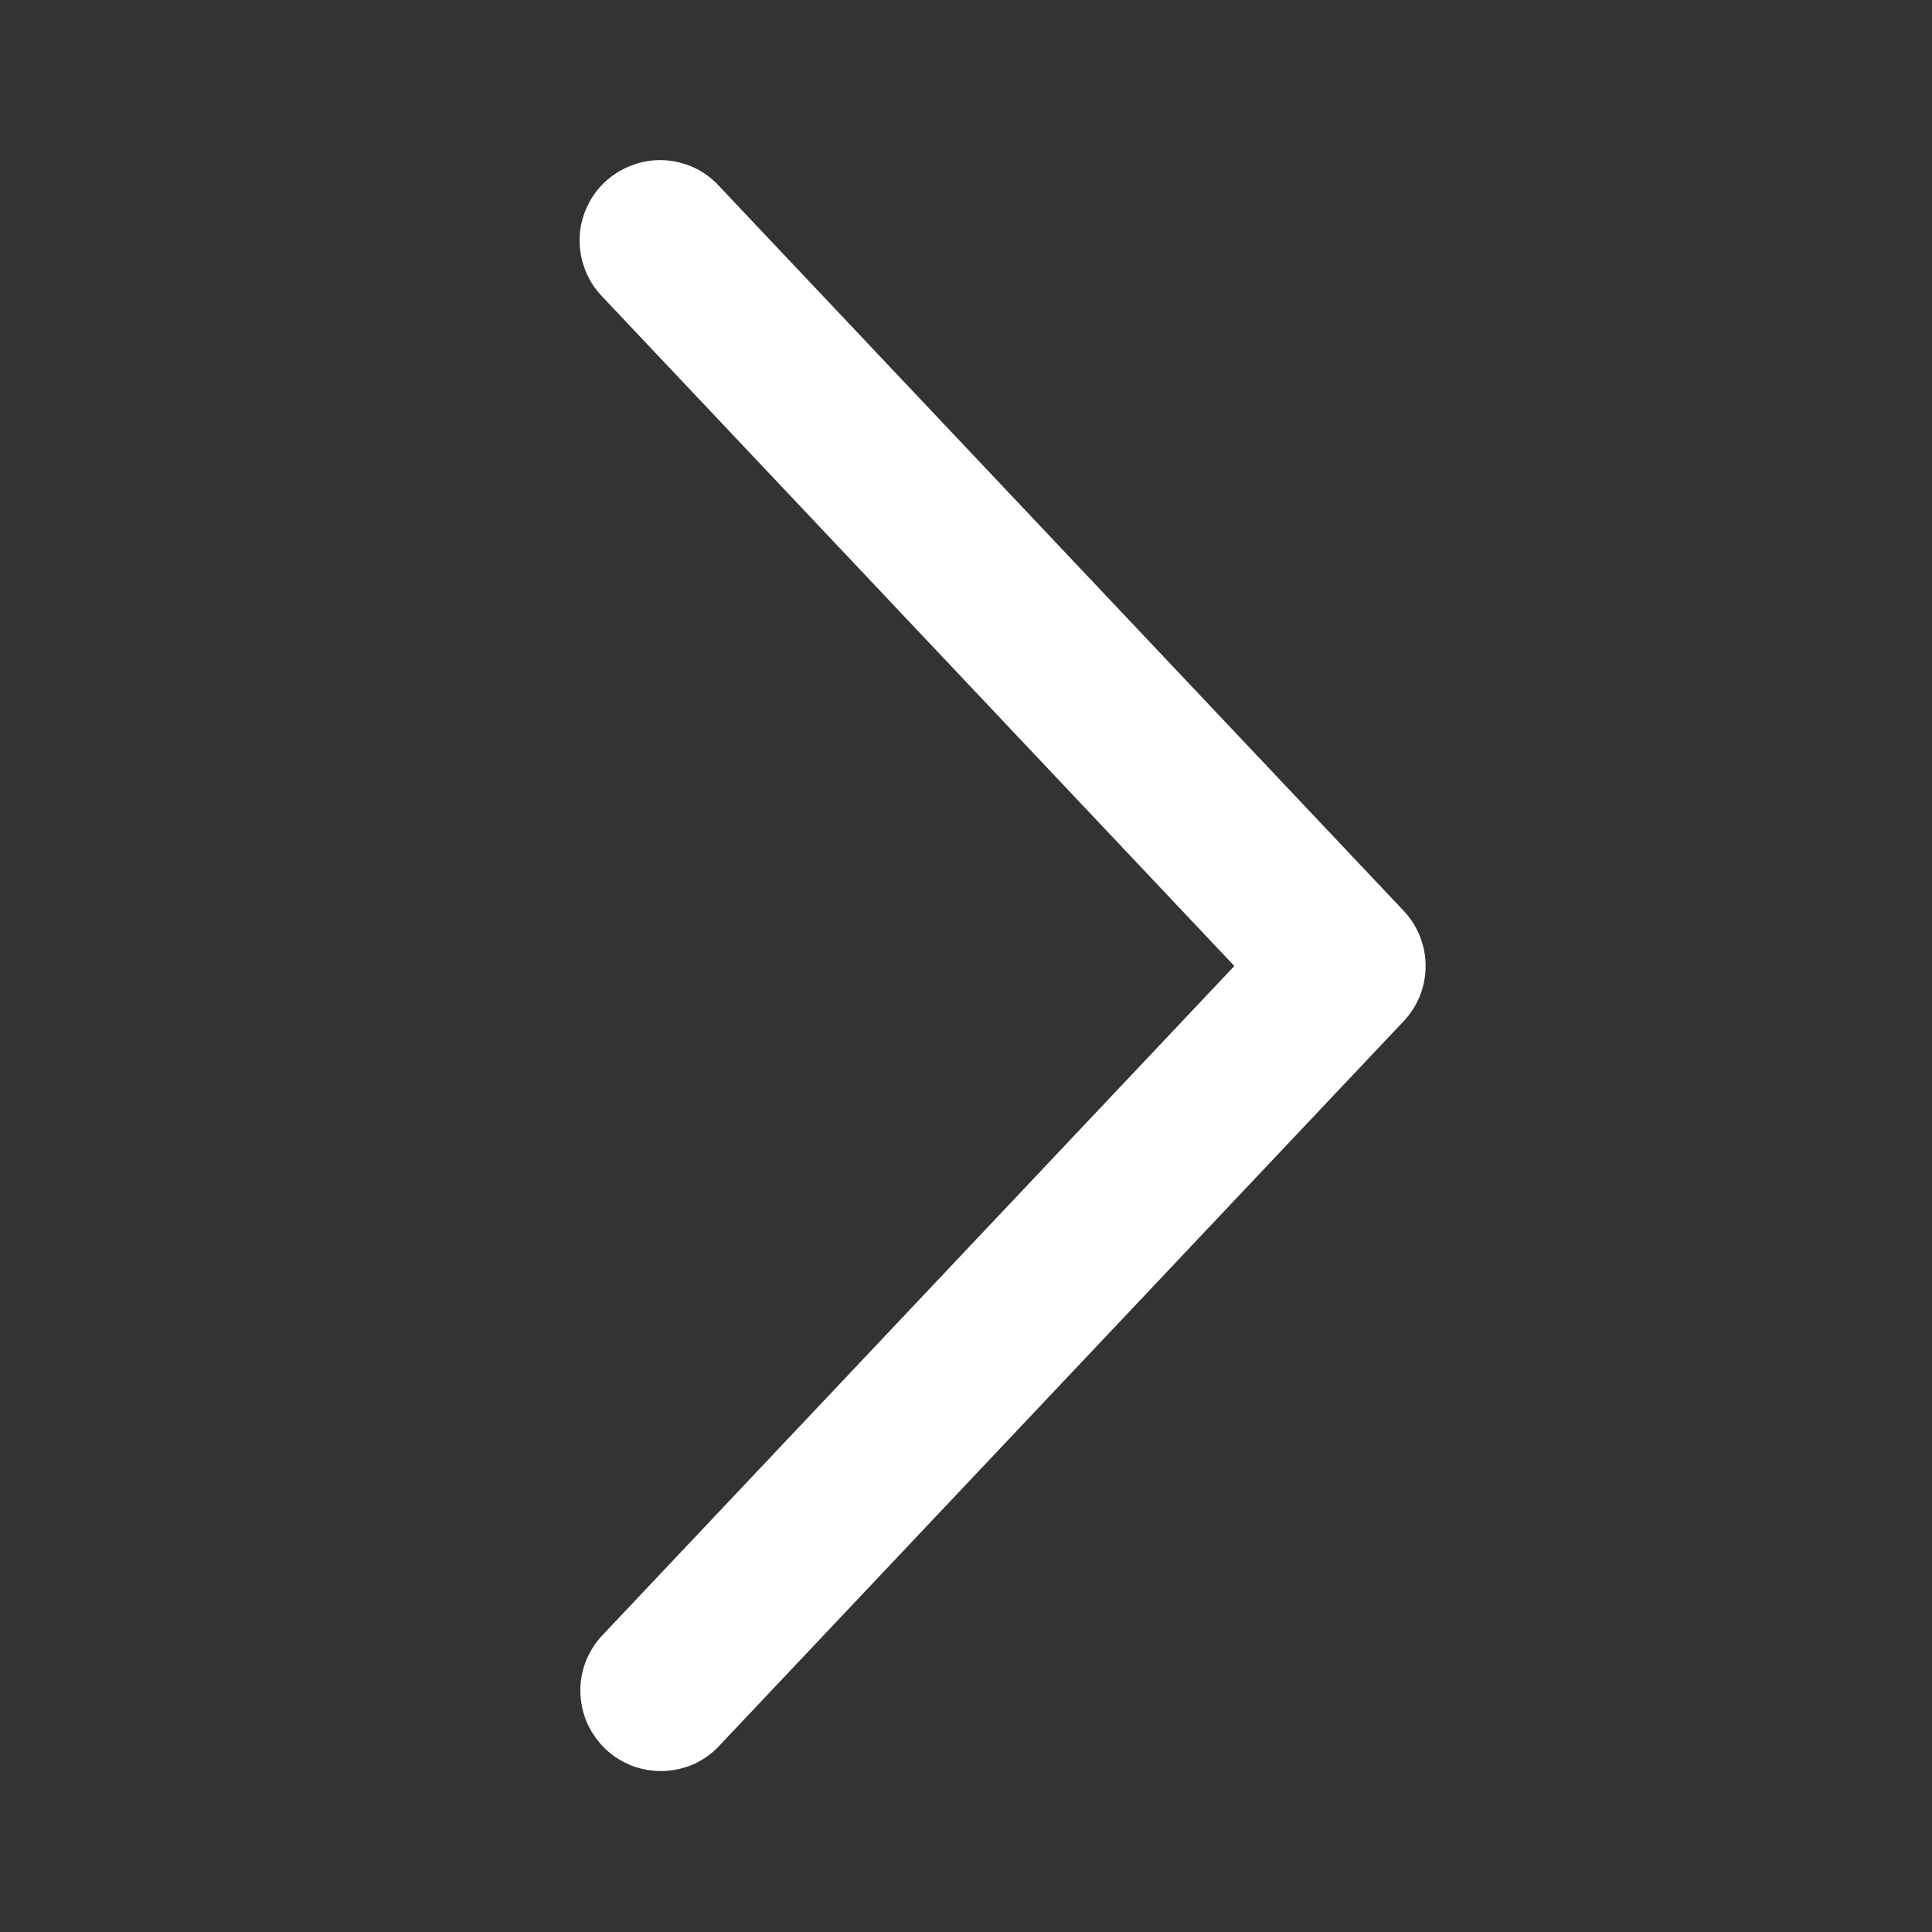 <svg width="10" height="10" viewBox="0 0 10 10" fill="none" xmlns="http://www.w3.org/2000/svg">
<rect x="0" y="0" width="10" height="10" fill="#333333" stroke="none"/>
<g id="fluent:ios-arrow-24-filled" clip-path="url(#clip0_617_1920)">
<path id="Vector" d="M3.118 8.464C3.08 8.504 3.051 8.551 3.031 8.602C3.012 8.653 3.002 8.707 3.004 8.762C3.006 8.817 3.018 8.871 3.04 8.921C3.063 8.97 3.095 9.016 3.134 9.053C3.174 9.091 3.221 9.12 3.272 9.14C3.323 9.159 3.378 9.168 3.432 9.167C3.487 9.165 3.541 9.153 3.591 9.131C3.641 9.108 3.686 9.076 3.723 9.036L7.265 5.286C7.338 5.209 7.379 5.107 7.379 5C7.379 4.894 7.338 4.791 7.265 4.714L3.723 0.964C3.686 0.923 3.641 0.89 3.591 0.867C3.541 0.844 3.487 0.831 3.431 0.829C3.376 0.827 3.321 0.836 3.27 0.856C3.218 0.875 3.171 0.905 3.131 0.942C3.09 0.98 3.058 1.026 3.036 1.076C3.013 1.127 3.001 1.181 3 1.236C2.999 1.292 3.009 1.346 3.029 1.398C3.049 1.449 3.079 1.496 3.118 1.536L6.389 5L3.118 8.464Z" fill="white"/>
</g>
<defs>
<clipPath id="clip0_617_1920">
<rect width="10" height="10" fill="white" transform="translate(10 10) rotate(180)"/>
</clipPath>
</defs>
</svg>
